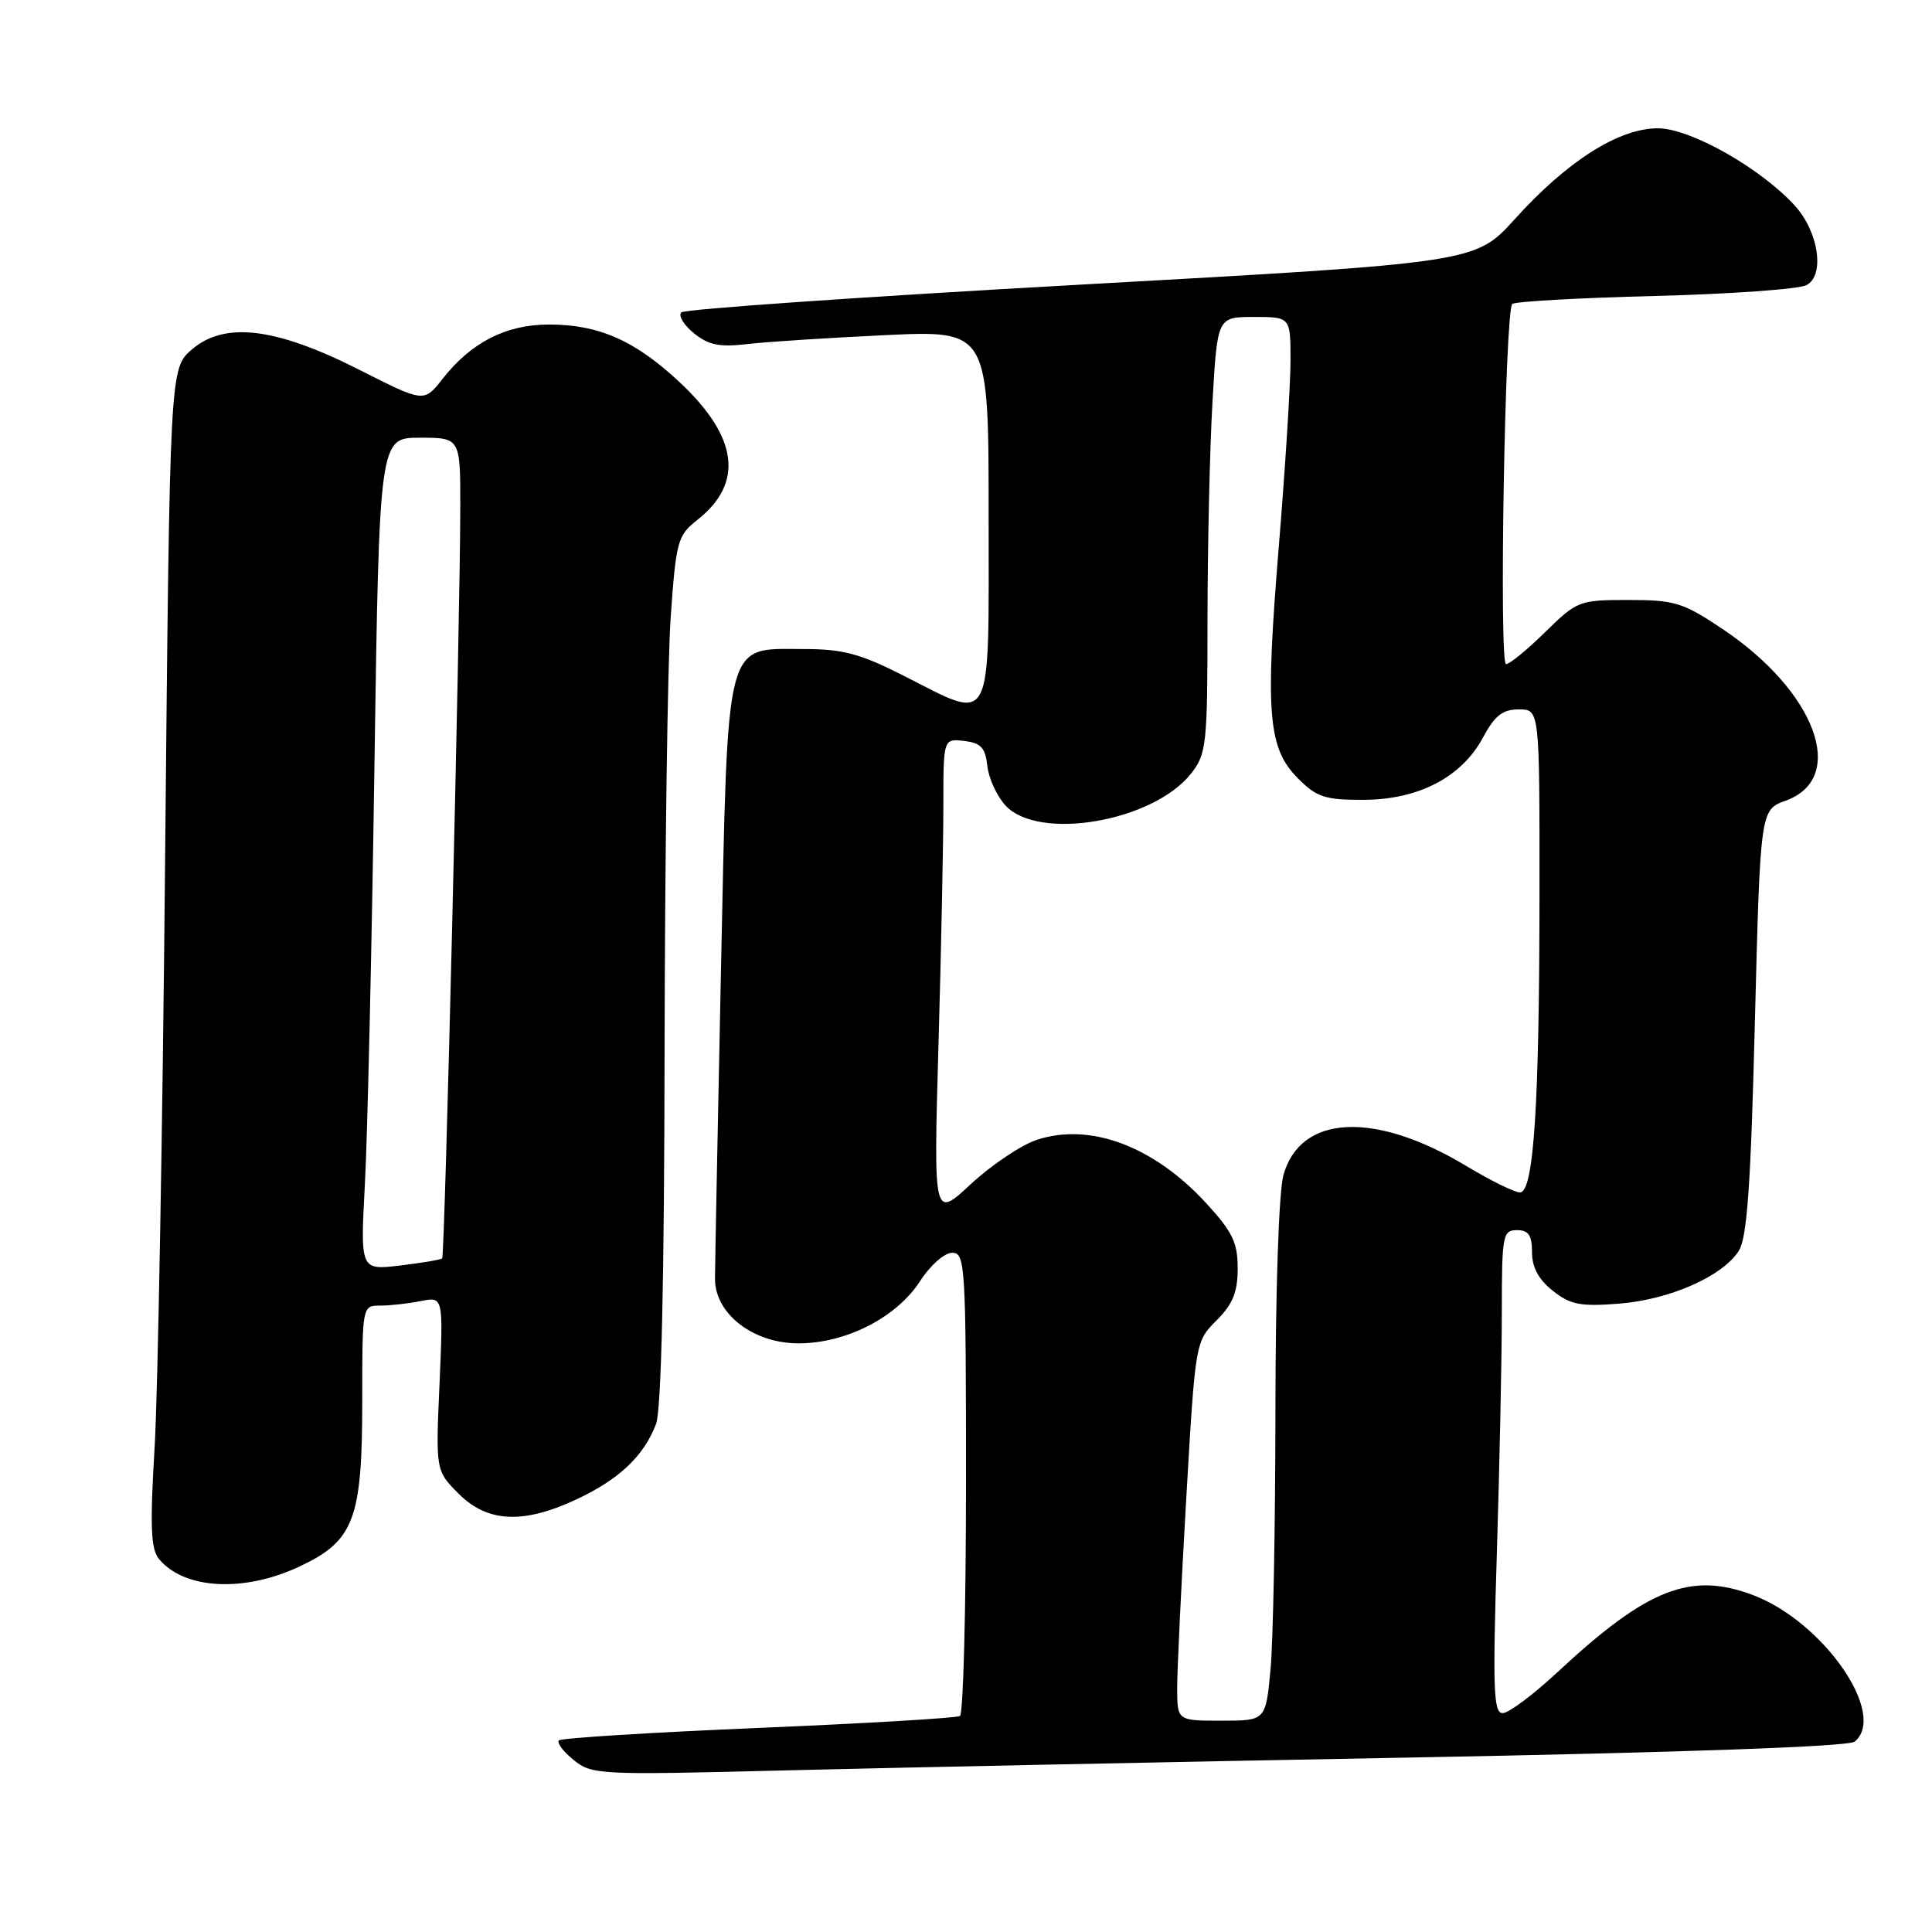 <?xml version="1.0" encoding="UTF-8" standalone="no"?>
<!DOCTYPE svg PUBLIC "-//W3C//DTD SVG 1.1//EN" "http://www.w3.org/Graphics/SVG/1.1/DTD/svg11.dtd" >
<svg xmlns="http://www.w3.org/2000/svg" xmlns:xlink="http://www.w3.org/1999/xlink" version="1.1" viewBox="0 0 256 256">
 <g >
 <path fill="currentColor"
d=" M 186.50 232.89 C 223.14 232.21 244.96 231.43 245.75 230.78 C 250.12 227.19 241.66 214.94 232.34 211.38 C 224.05 208.22 218.31 210.46 206.41 221.54 C 203.19 224.54 199.90 227.00 199.11 227.00 C 197.90 227.00 197.78 223.84 198.34 205.84 C 198.70 194.20 199.00 179.80 199.00 173.84 C 199.00 163.67 199.12 163.00 201.00 163.00 C 202.54 163.00 203.00 163.67 203.00 165.93 C 203.00 167.93 203.87 169.55 205.75 171.03 C 208.09 172.89 209.41 173.14 214.53 172.74 C 221.26 172.21 228.23 169.13 230.40 165.74 C 231.50 164.01 231.99 157.06 232.53 135.41 C 233.25 107.31 233.25 107.31 236.62 106.09 C 244.86 103.11 240.63 91.63 228.22 83.33 C 223.01 79.84 221.90 79.50 215.79 79.50 C 209.25 79.50 208.98 79.60 204.75 83.75 C 202.37 86.09 200.04 88.00 199.56 88.00 C 198.61 88.00 199.41 41.25 200.38 40.28 C 200.72 39.95 209.21 39.47 219.25 39.22 C 229.29 38.96 238.34 38.32 239.37 37.78 C 241.84 36.49 240.98 30.69 237.79 27.21 C 233.22 22.23 223.95 17.00 219.68 17.00 C 214.50 17.00 207.67 21.33 200.72 29.03 C 195.50 34.81 195.50 34.81 143.28 37.71 C 114.55 39.31 90.70 40.96 90.28 41.39 C 89.85 41.82 90.60 43.06 91.94 44.15 C 93.87 45.72 95.35 46.02 98.94 45.60 C 101.45 45.30 109.69 44.77 117.25 44.41 C 131.00 43.76 131.00 43.76 131.00 68.38 C 131.00 97.00 131.74 95.62 119.63 89.48 C 113.94 86.60 111.67 86.00 106.45 86.00 C 95.96 86.00 96.47 84.02 95.53 128.68 C 95.10 149.48 94.74 167.82 94.74 169.44 C 94.73 174.08 99.79 178.00 105.80 178.00 C 112.11 178.00 118.81 174.57 121.92 169.75 C 123.26 167.66 125.15 166.00 126.17 166.00 C 127.90 166.00 128.00 167.59 128.00 196.44 C 128.00 213.18 127.64 227.11 127.20 227.38 C 126.75 227.65 114.74 228.36 100.51 228.96 C 86.27 229.56 74.37 230.30 74.06 230.61 C 73.75 230.92 74.62 232.08 76.00 233.20 C 78.41 235.16 79.38 235.21 103.50 234.60 C 117.25 234.25 154.60 233.48 186.50 232.89 Z  M 39.58 207.62 C 46.92 204.20 48.00 201.38 48.00 185.60 C 48.00 173.00 48.00 173.00 50.38 173.00 C 51.68 173.00 54.10 172.73 55.75 172.40 C 58.74 171.80 58.74 171.80 58.24 183.34 C 57.73 194.88 57.73 194.88 60.79 197.94 C 64.62 201.77 69.38 201.98 76.50 198.62 C 82.08 195.99 85.34 192.89 86.93 188.68 C 87.63 186.85 88.02 169.67 88.06 139.18 C 88.10 113.51 88.46 87.68 88.87 81.79 C 89.58 71.70 89.78 70.96 92.38 68.91 C 98.60 64.02 97.82 57.91 90.06 50.65 C 84.15 45.12 79.35 43.00 72.75 43.00 C 67.04 43.00 62.42 45.37 58.61 50.24 C 56.18 53.34 56.18 53.34 47.63 49.01 C 36.55 43.39 29.78 42.57 25.43 46.30 C 22.50 48.82 22.50 48.82 21.88 113.66 C 21.55 149.32 20.92 184.45 20.49 191.72 C 19.86 202.30 19.98 205.27 21.07 206.58 C 24.40 210.59 32.25 211.03 39.58 207.62 Z  M 155.98 223.75 C 155.98 221.41 156.51 210.11 157.18 198.63 C 158.39 177.79 158.39 177.76 161.20 174.96 C 163.36 172.80 164.00 171.21 164.00 168.05 C 164.00 164.63 163.31 163.21 159.79 159.39 C 152.84 151.85 144.42 148.71 137.37 151.04 C 135.30 151.73 131.38 154.36 128.65 156.89 C 123.70 161.50 123.70 161.50 124.35 138.59 C 124.71 125.99 125.00 111.67 125.00 106.77 C 125.00 97.87 125.00 97.87 127.75 98.18 C 129.98 98.44 130.56 99.07 130.83 101.50 C 131.01 103.15 132.10 105.51 133.25 106.75 C 137.66 111.48 152.82 108.86 157.83 102.49 C 159.87 99.90 160.00 98.68 160.00 82.12 C 160.01 72.43 160.30 59.44 160.66 53.25 C 161.31 42.00 161.31 42.00 166.15 42.00 C 171.00 42.00 171.00 42.00 171.00 47.76 C 171.00 50.93 170.30 62.07 169.44 72.51 C 167.63 94.61 168.01 99.16 172.01 103.16 C 174.48 105.64 175.59 106.00 180.67 105.98 C 187.97 105.96 193.67 102.99 196.50 97.73 C 198.06 94.82 199.10 94.00 201.25 94.00 C 204.00 94.00 204.00 94.00 203.99 117.75 C 203.99 146.39 203.24 158.00 201.40 158.00 C 200.69 158.00 197.50 156.43 194.33 154.52 C 182.15 147.18 172.30 147.67 170.06 155.71 C 169.45 157.94 169.01 170.84 169.00 187.00 C 168.99 202.12 168.70 217.54 168.35 221.25 C 167.71 228.00 167.71 228.00 161.86 228.00 C 156.00 228.00 156.00 228.00 155.98 223.75 Z  M 48.35 156.90 C 48.69 150.63 49.26 125.81 49.61 101.75 C 50.26 58.00 50.26 58.00 55.63 58.00 C 61.00 58.00 61.00 58.00 60.99 67.25 C 60.98 82.04 58.95 166.38 58.59 166.74 C 58.42 166.92 55.90 167.34 53.01 167.69 C 47.74 168.31 47.74 168.31 48.35 156.90 Z "/>
</g>
</svg>